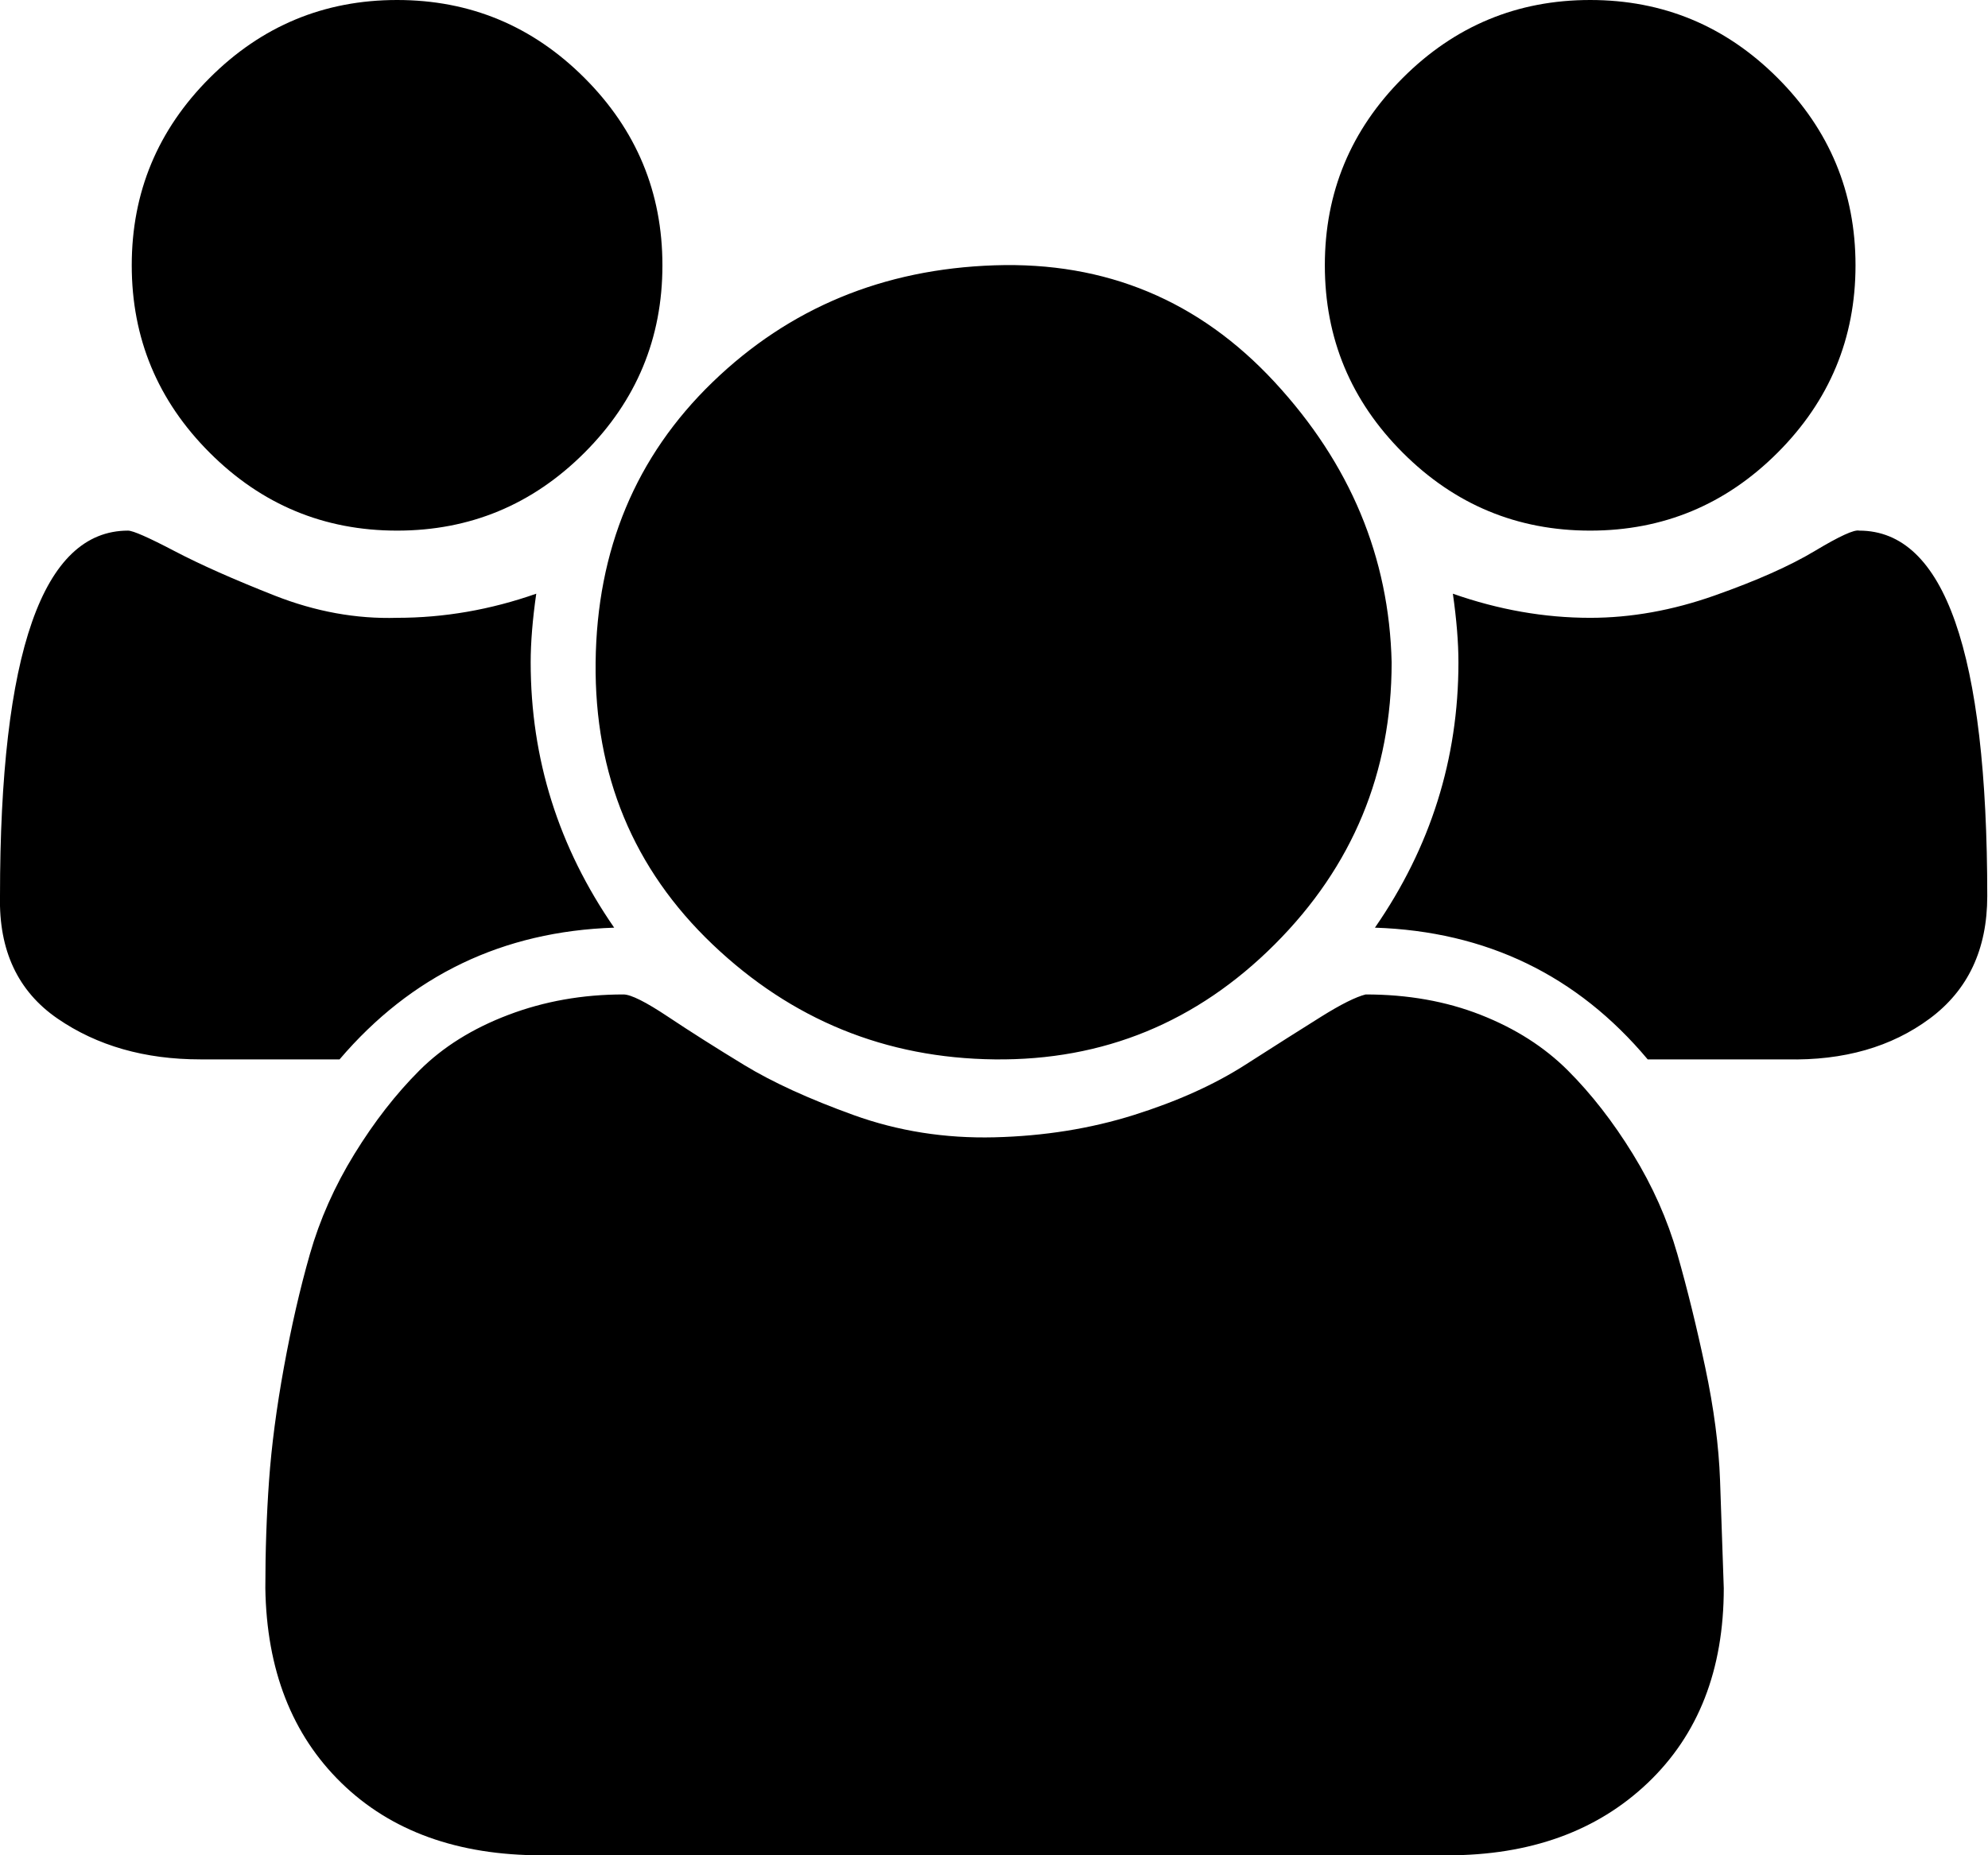 <svg xmlns="http://www.w3.org/2000/svg" viewBox="0 0 1071.4 1000"><path d="M331 500q-90 3-148 71h-75q-45 0-77-22T0 483q0-197 69-197 4 0 25 11t54 24 66 12q38 0 75-13-3 21-3 37 0 78 45 143zm598 356q0 66-41 105t-108 39H292q-68 0-108-39t-41-105q0-30 2-58t8-61 14-61 24-54 35-45 48-30 62-11q6 0 24 12t41 26 59 27 76 12 75-12 60-27 41-26 24-12q34 0 62 11t47 30 35 45 24 54 15 61 8 61 2 58zM357 143q0 59-42 101t-101 42-101-42-42-101 42-101T214 0t101 42 42 101zm393 214q0 89-63 152t-151 62-152-62-63-152 63-151 152-63 151 63 63 151zm321 126q0 43-31 66t-77 22h-75q-57-68-147-71 45-65 45-143 0-16-3-37 37 13 74 13 33 0 67-12t54-24 24-11q69 0 69 197zm-71-340q0 59-42 101t-101 42-101-42-42-101 42-101T857 0t101 42 42 101z"/></svg>